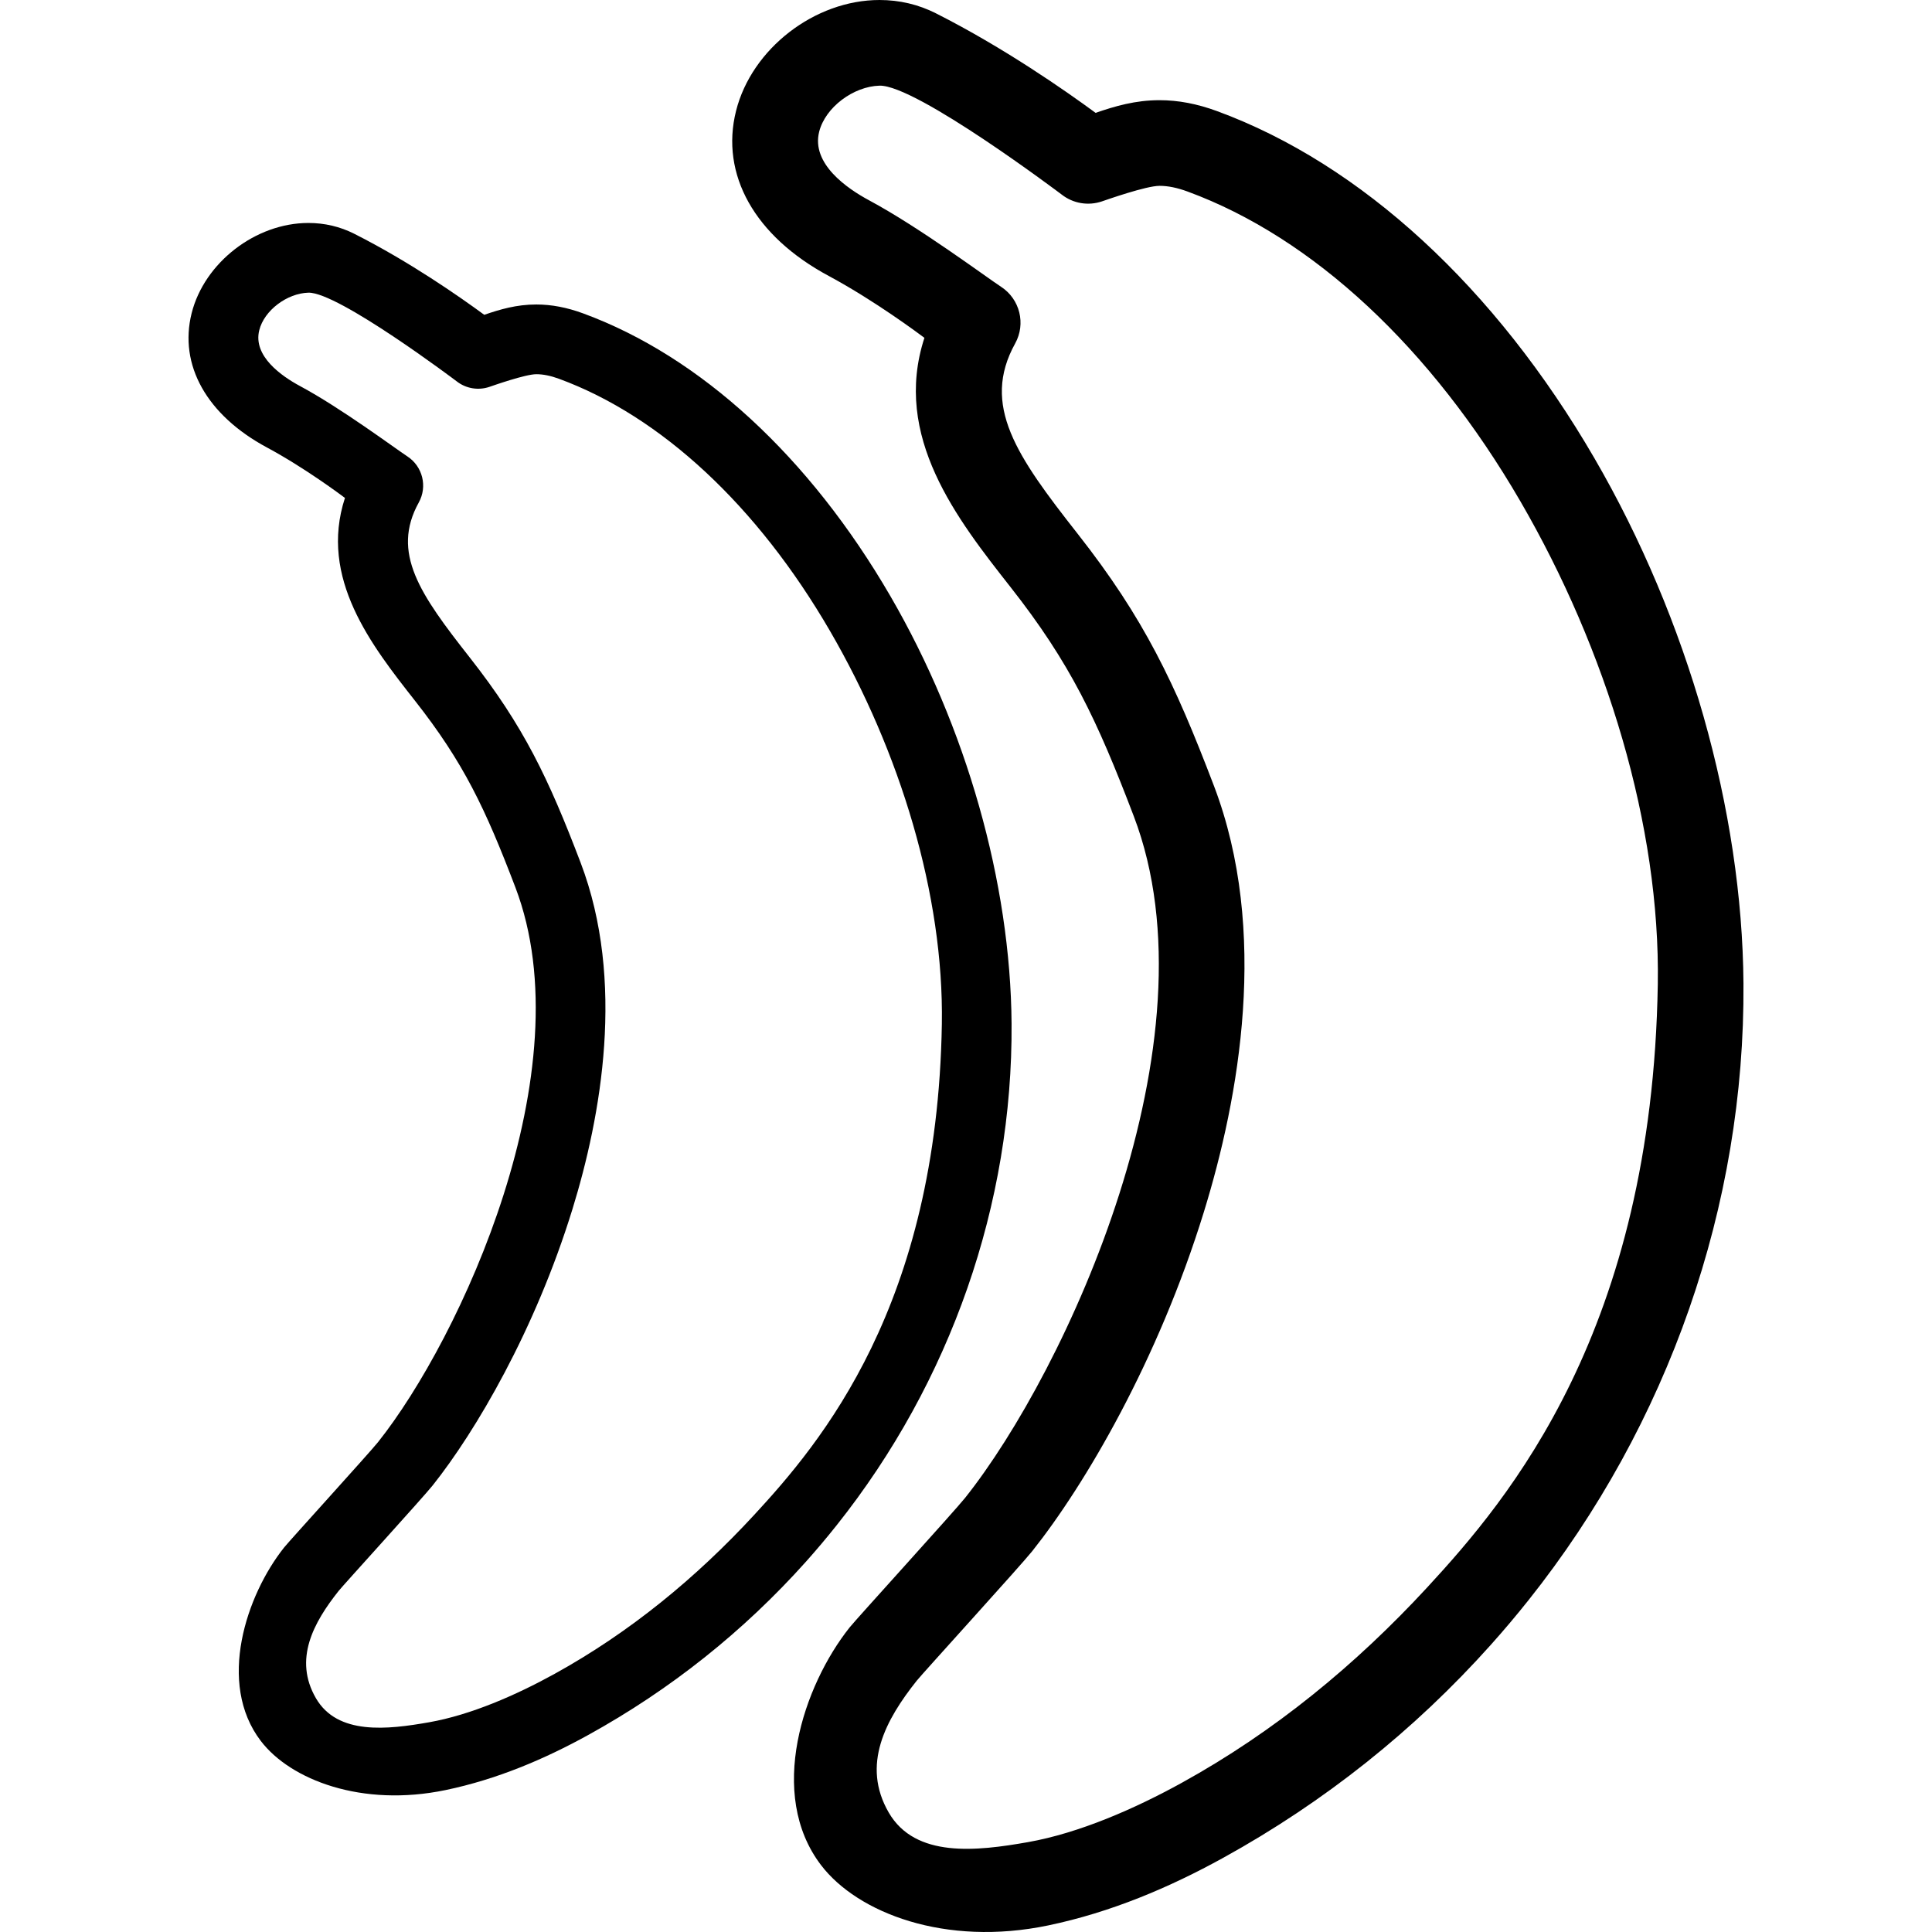 <?xml version="1.0" encoding="iso-8859-1"?>
<!-- Generator: Adobe Illustrator 19.0.0, SVG Export Plug-In . SVG Version: 6.00 Build 0)  -->
<svg version="1.1" id="Capa_1" xmlns="http://www.w3.org/2000/svg" xmlns:xlink="http://www.w3.org/1999/xlink" x="0px" y="0px"
	 viewBox="0 0 187.001 187.001" style="enable-background:new 0 0 187.001 187.001;" xml:space="preserve">
<g>
	<g>
		<path d="M86.172,57.682C78.353,44.22,67.797,34.508,56.446,30.335c-1.581-0.581-3.065-0.863-4.538-0.863
			c-1.91,0-3.513,0.473-5.037,0.999c-2.364-1.738-7.236-5.143-12.585-7.845c-1.373-0.693-2.866-1.045-4.438-1.045
			c-5.104,0-10.068,3.836-11.299,8.734c-1.26,5.011,1.465,9.87,7.291,12.998c3.683,1.978,7.232,4.647,7.548,4.881
			c-2.534,7.776,2.58,14.287,6.79,19.645c4.694,5.974,6.788,10.397,9.707,18.05c6.738,17.671-5.331,43.689-13.289,53.689
			c-0.829,1.042-8.575,9.55-9.095,10.203c-3.655,4.594-6.531,13.133-2.255,18.732c2.877,3.766,9.786,6.438,17.888,4.749
			c4.951-1.032,9.557-2.987,13.798-5.329c7.954-4.387,15.049-10.035,21.089-16.789c1.014-1.136,2.009-2.317,2.959-3.511
			c11.039-13.873,17.053-31.121,16.931-48.565C97.815,85.45,93.536,70.365,86.172,57.682z M72.989,146.641
			c-5.631,6.097-12.031,11.36-19.318,15.379c-3.718,2.052-8.098,3.969-12.131,4.68c-4.033,0.712-8.871,1.273-10.961-2.327
			c-2.183-3.76-0.245-7.313,2.203-10.392c0.445-0.559,8.185-9.06,9.095-10.203c4.171-5.24,9.915-15.017,13.528-26.732
			c2.771-8.986,5.157-22.104,0.787-33.565c-3.107-8.149-5.502-13.192-10.721-19.836c-4.818-6.132-7.633-10.137-4.936-15.01
			c0.856-1.546,0.374-3.491-1.105-4.459c-1.201-0.786-6.402-4.667-10.397-6.812c-1.743-0.937-4.573-2.883-3.938-5.405
			c0.486-1.934,2.708-3.575,4.753-3.63c2.877-0.078,14.289,8.529,14.349,8.576c0.897,0.705,2.091,0.908,3.172,0.541
			c0.352-0.119,3.481-1.226,4.54-1.226c0.664,0,1.387,0.146,2.209,0.448c9.877,3.632,19.188,12.298,26.218,24.403
			c6.794,11.697,11.028,25.565,10.827,38.042C90.719,126.351,79.47,139.625,72.989,146.641z"/>
	</g>
</g>
<g>
	<g>
		<path d="M154.33,44.358c-9.606-16.541-22.577-28.474-36.523-33.601c-1.941-0.714-3.765-1.06-5.575-1.06
			c-2.347,0-4.316,0.581-6.188,1.227c-2.904-2.136-8.891-6.319-15.463-9.639C88.893,0.433,87.06,0,85.127,0
			c-6.271,0-12.369,4.714-13.883,10.731c-1.548,6.157,1.8,12.126,8.958,15.971c4.525,2.43,8.885,5.709,9.274,5.997
			c-3.113,9.554,3.17,17.553,8.342,24.137c5.769,7.341,8.341,12.774,11.927,22.177c8.278,21.712-6.551,53.678-16.328,65.965
			c-1.019,1.28-10.536,11.734-11.175,12.537c-4.491,5.644-8.024,16.135-2.77,23.016c3.534,4.628,12.023,7.91,21.979,5.835
			c6.083-1.269,11.742-3.673,16.952-6.548c9.773-5.39,18.49-12.33,25.911-20.629c1.247-1.394,2.47-2.844,3.638-4.312
			c13.563-17.045,20.95-38.235,20.801-59.67C168.636,78.474,163.38,59.941,154.33,44.358z M138.132,153.658
			c-6.918,7.49-14.781,13.958-23.735,18.896c-4.567,2.521-9.95,4.875-14.904,5.75c-4.956,0.873-10.9,1.564-13.468-2.859
			c-2.682-4.62-0.301-8.987,2.707-12.768c0.547-0.687,10.057-11.132,11.176-12.535c5.123-6.439,12.182-18.451,16.62-32.846
			c3.405-11.04,6.336-27.158,0.968-41.24c-3.818-10.012-6.761-16.208-13.174-24.372c-5.919-7.533-9.378-12.455-6.063-18.442
			c1.052-1.9,0.459-4.289-1.358-5.479c-1.476-0.965-7.866-5.734-12.774-8.37c-2.142-1.15-5.618-3.542-4.839-6.641
			c0.598-2.376,3.328-4.392,5.84-4.46c3.535-0.096,17.556,10.48,17.63,10.537c1.103,0.866,2.569,1.115,3.896,0.665
			c0.433-0.147,4.278-1.506,5.578-1.506c0.816,0,1.704,0.18,2.713,0.551c12.136,4.462,23.575,15.11,32.214,29.983
			c8.347,14.373,13.549,31.411,13.301,46.742C159.916,128.728,146.094,145.037,138.132,153.658z"/>
	</g>
</g>
<g>
</g>
<g>
</g>
<g>
</g>
<g>
</g>
<g>
</g>
<g>
</g>
<g>
</g>
<g>
</g>
<g>
</g>
<g>
</g>
<g>
</g>
<g>
</g>
<g>
</g>
<g>
</g>
<g>
</g>
</svg>
